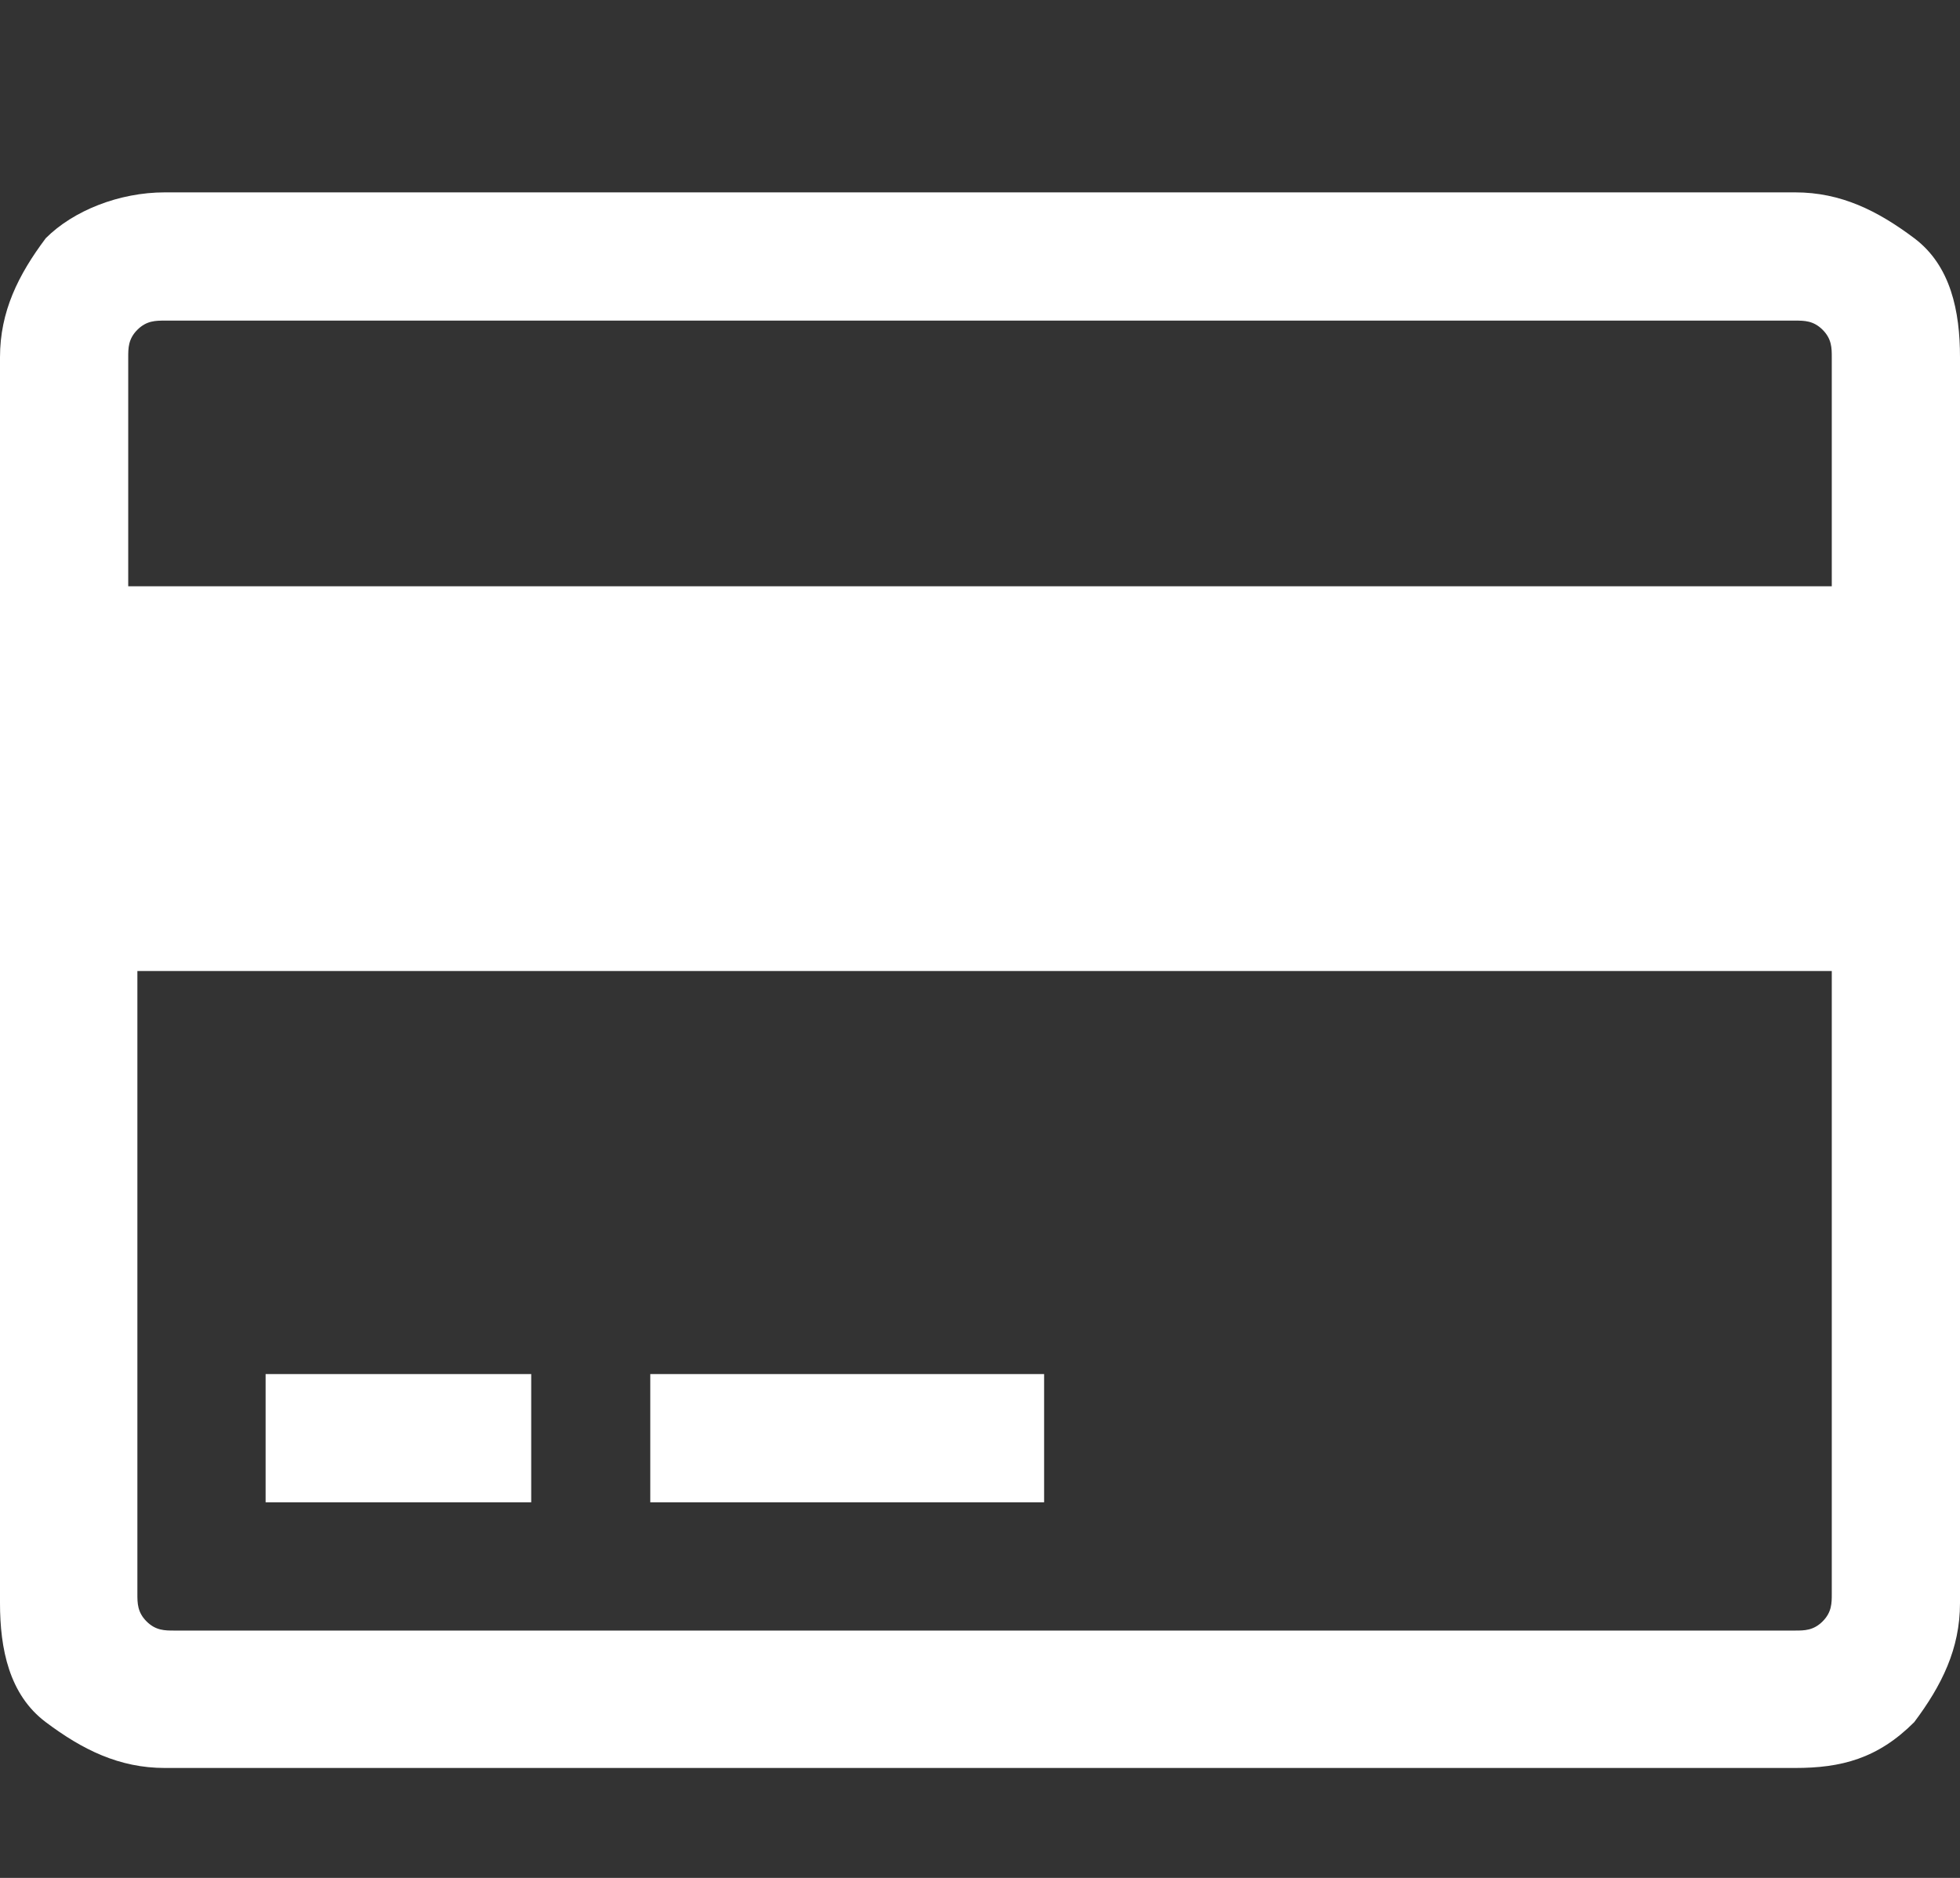 <?xml version="1.0" encoding="utf-8"?>
<!-- Generator: Adobe Illustrator 19.0.0, SVG Export Plug-In . SVG Version: 6.00 Build 0)  -->
<svg version="1.1" id="Isolation_Mode" xmlns="http://www.w3.org/2000/svg" xmlns:xlink="http://www.w3.org/1999/xlink" x="0px"
	 y="0px" viewBox="-294 386.5 21.4 20.5" style="enable-background:new -294 386.5 21.4 20.5;" xml:space="preserve">
<rect x="-294" y="386.5" width="21.4" height="20.5" fill="#333333" stroke="none"/>
<style type="text/css">
	.st0{fill:#FFFFFF;}
</style>
<g>
	<path class="st0" d="M-274.4,388.6c0.5,0,0.9,0.2,1.3,0.5c0.4,0.3,0.5,0.8,0.5,1.3v13.6c0,0.5-0.2,0.9-0.5,1.3
		c-0.4,0.4-0.8,0.5-1.3,0.5h-17.8c-0.5,0-0.9-0.2-1.3-0.5s-0.5-0.8-0.5-1.3v-13.6c0-0.5,0.2-0.9,0.5-1.3c0.3-0.3,0.8-0.5,1.3-0.5
		L-274.4,388.6L-274.4,388.6z M-292.2,390c-0.1,0-0.2,0-0.3,0.1c-0.1,0.1-0.1,0.2-0.1,0.3v2.5h18.6v-2.5c0-0.1,0-0.2-0.1-0.3
		c-0.1-0.1-0.2-0.1-0.3-0.1C-274.4,390-292.2,390-292.2,390z M-274.4,404.3c0.1,0,0.2,0,0.3-0.1c0.1-0.1,0.1-0.2,0.1-0.3v-6.8h-18.5
		v6.8c0,0.1,0,0.2,0.1,0.3c0.1,0.1,0.2,0.1,0.3,0.1H-274.4z M-291.1,402.9v-1.4h2.9v1.4H-291.1z M-286.9,402.9v-1.4h4.3v1.4H-286.9z
		"/>
</g>
</svg>
